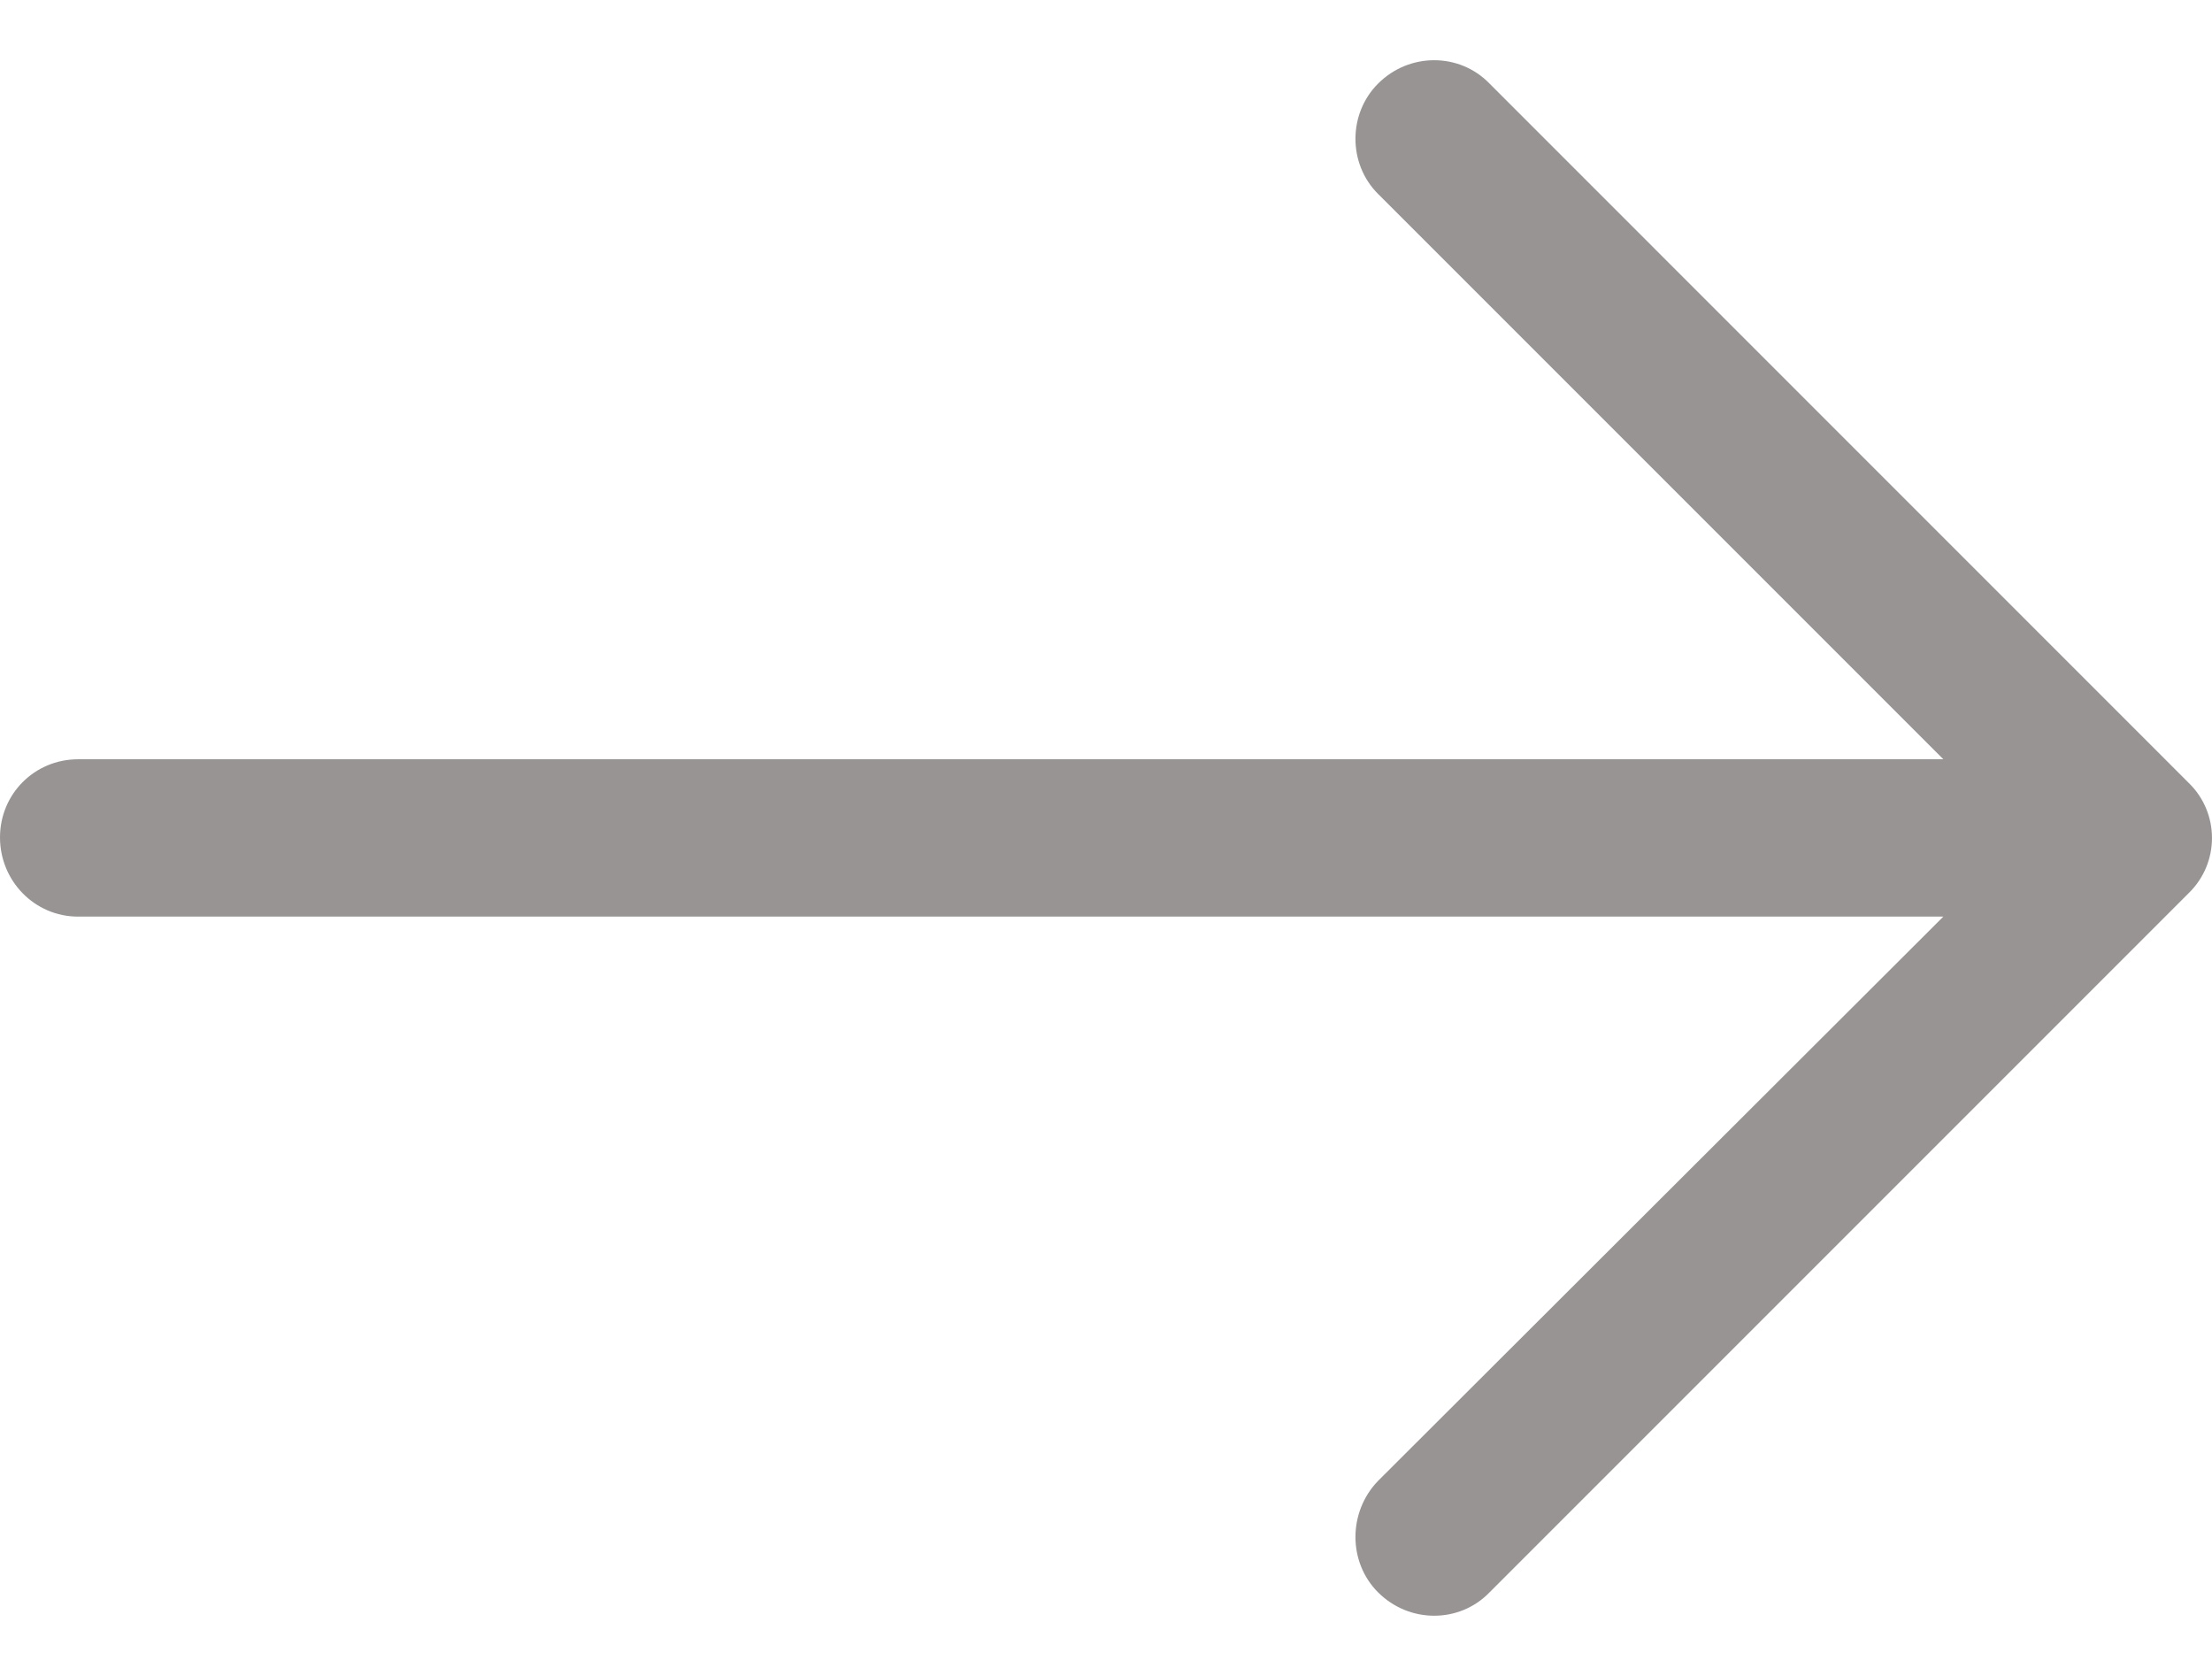 <svg width="33" height="25" viewBox="0 0 33 25" fill="none" xmlns="http://www.w3.org/2000/svg">
<path d="M22.222 1.247C21.772 0.782 21.024 0.782 20.559 1.247C20.109 1.697 20.109 2.445 20.559 2.893L28.992 11.326H1.164C0.516 11.327 0 11.843 0 12.492C0 13.14 0.516 13.673 1.164 13.673H28.992L20.559 22.09C20.109 22.555 20.109 23.304 20.559 23.753C21.024 24.218 21.773 24.218 22.222 23.753L32.651 13.324C33.116 12.874 33.116 12.126 32.651 11.677L22.222 1.247Z" fill="#999494"/>
</svg>
